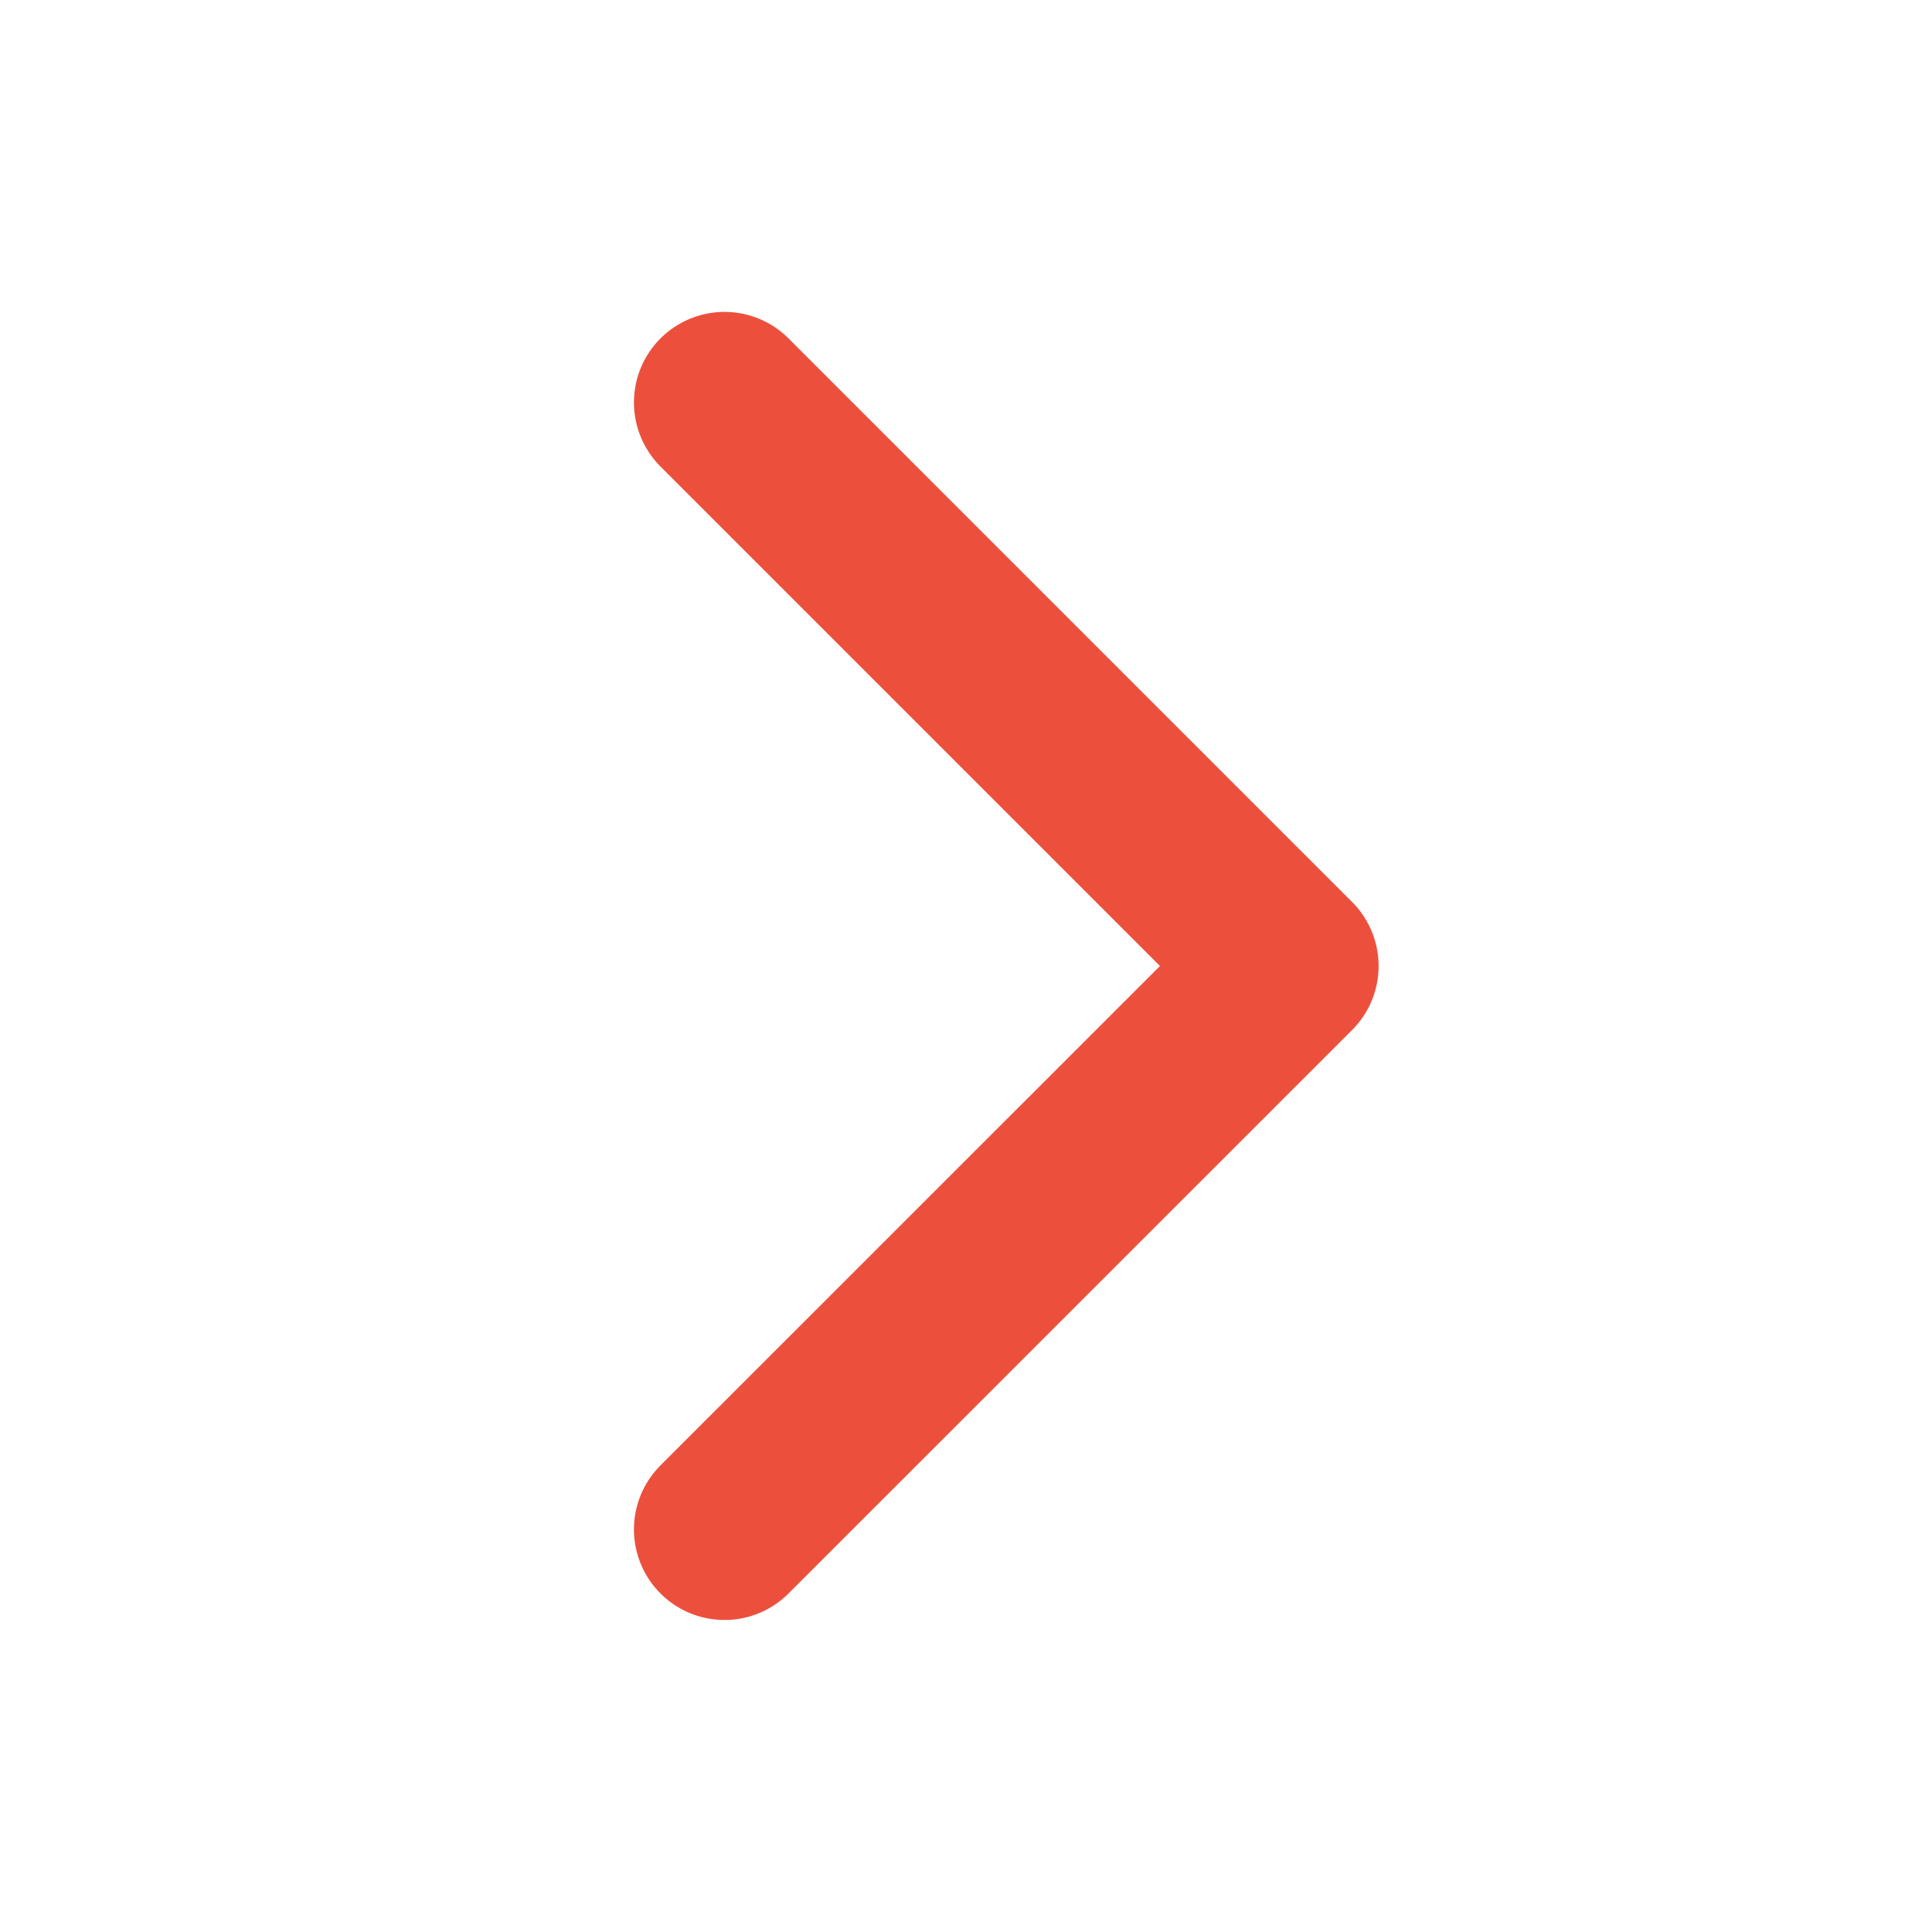 <svg width="16" height="16" viewBox="0 0 16 16" fill="none" xmlns="http://www.w3.org/2000/svg">
  <path d="M6 3.333L10.667 8L6 12.666" stroke="#EC503C" stroke-width="1.5" stroke-linecap="round" stroke-linejoin="round" />
</svg>